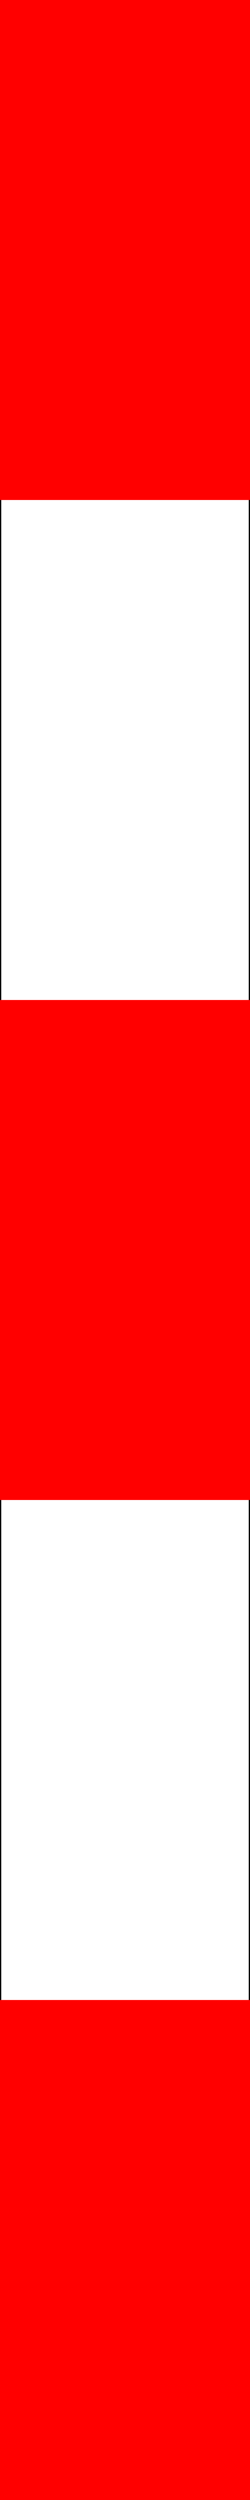 <?xml version="1.0" encoding="UTF-8"?>
<!DOCTYPE svg PUBLIC '-//W3C//DTD SVG 1.0//EN' 'http://www.w3.org/TR/2001/REC-SVG-20010904/DTD/svg10.dtd'>
<svg xmlns:xlink="http://www.w3.org/1999/xlink" xmlns="http://www.w3.org/2000/svg" width="100" height="1000">
<rect width="100%" height="100%" fill="#333333" stroke="none"/>
<!--Gegenereerd door de SIMaD-toepassing (http://www.dlw.be).-->
<g style="stroke:none;fill-rule:evenodd;" transform="matrix(1,0,0,-1,0,1000)">
<path d=" M0 0 L100 0 L100 1000 L0 1000 Z" style="fill:rgb(255,255,255);stroke:rgb(0,0,0);" />
<path d=" M0 0 L100 0 L100 200 L0 200 Z" style="fill:rgb(255,0,0);" />
<path d=" M0 400 L100 400 L100 600 L0 600 Z" style="fill:rgb(255,0,0);" />
<path d=" M0 800 L100 800 L100 1000 L0 1000 Z" style="fill:rgb(255,0,0);" />
</g>
</svg>
